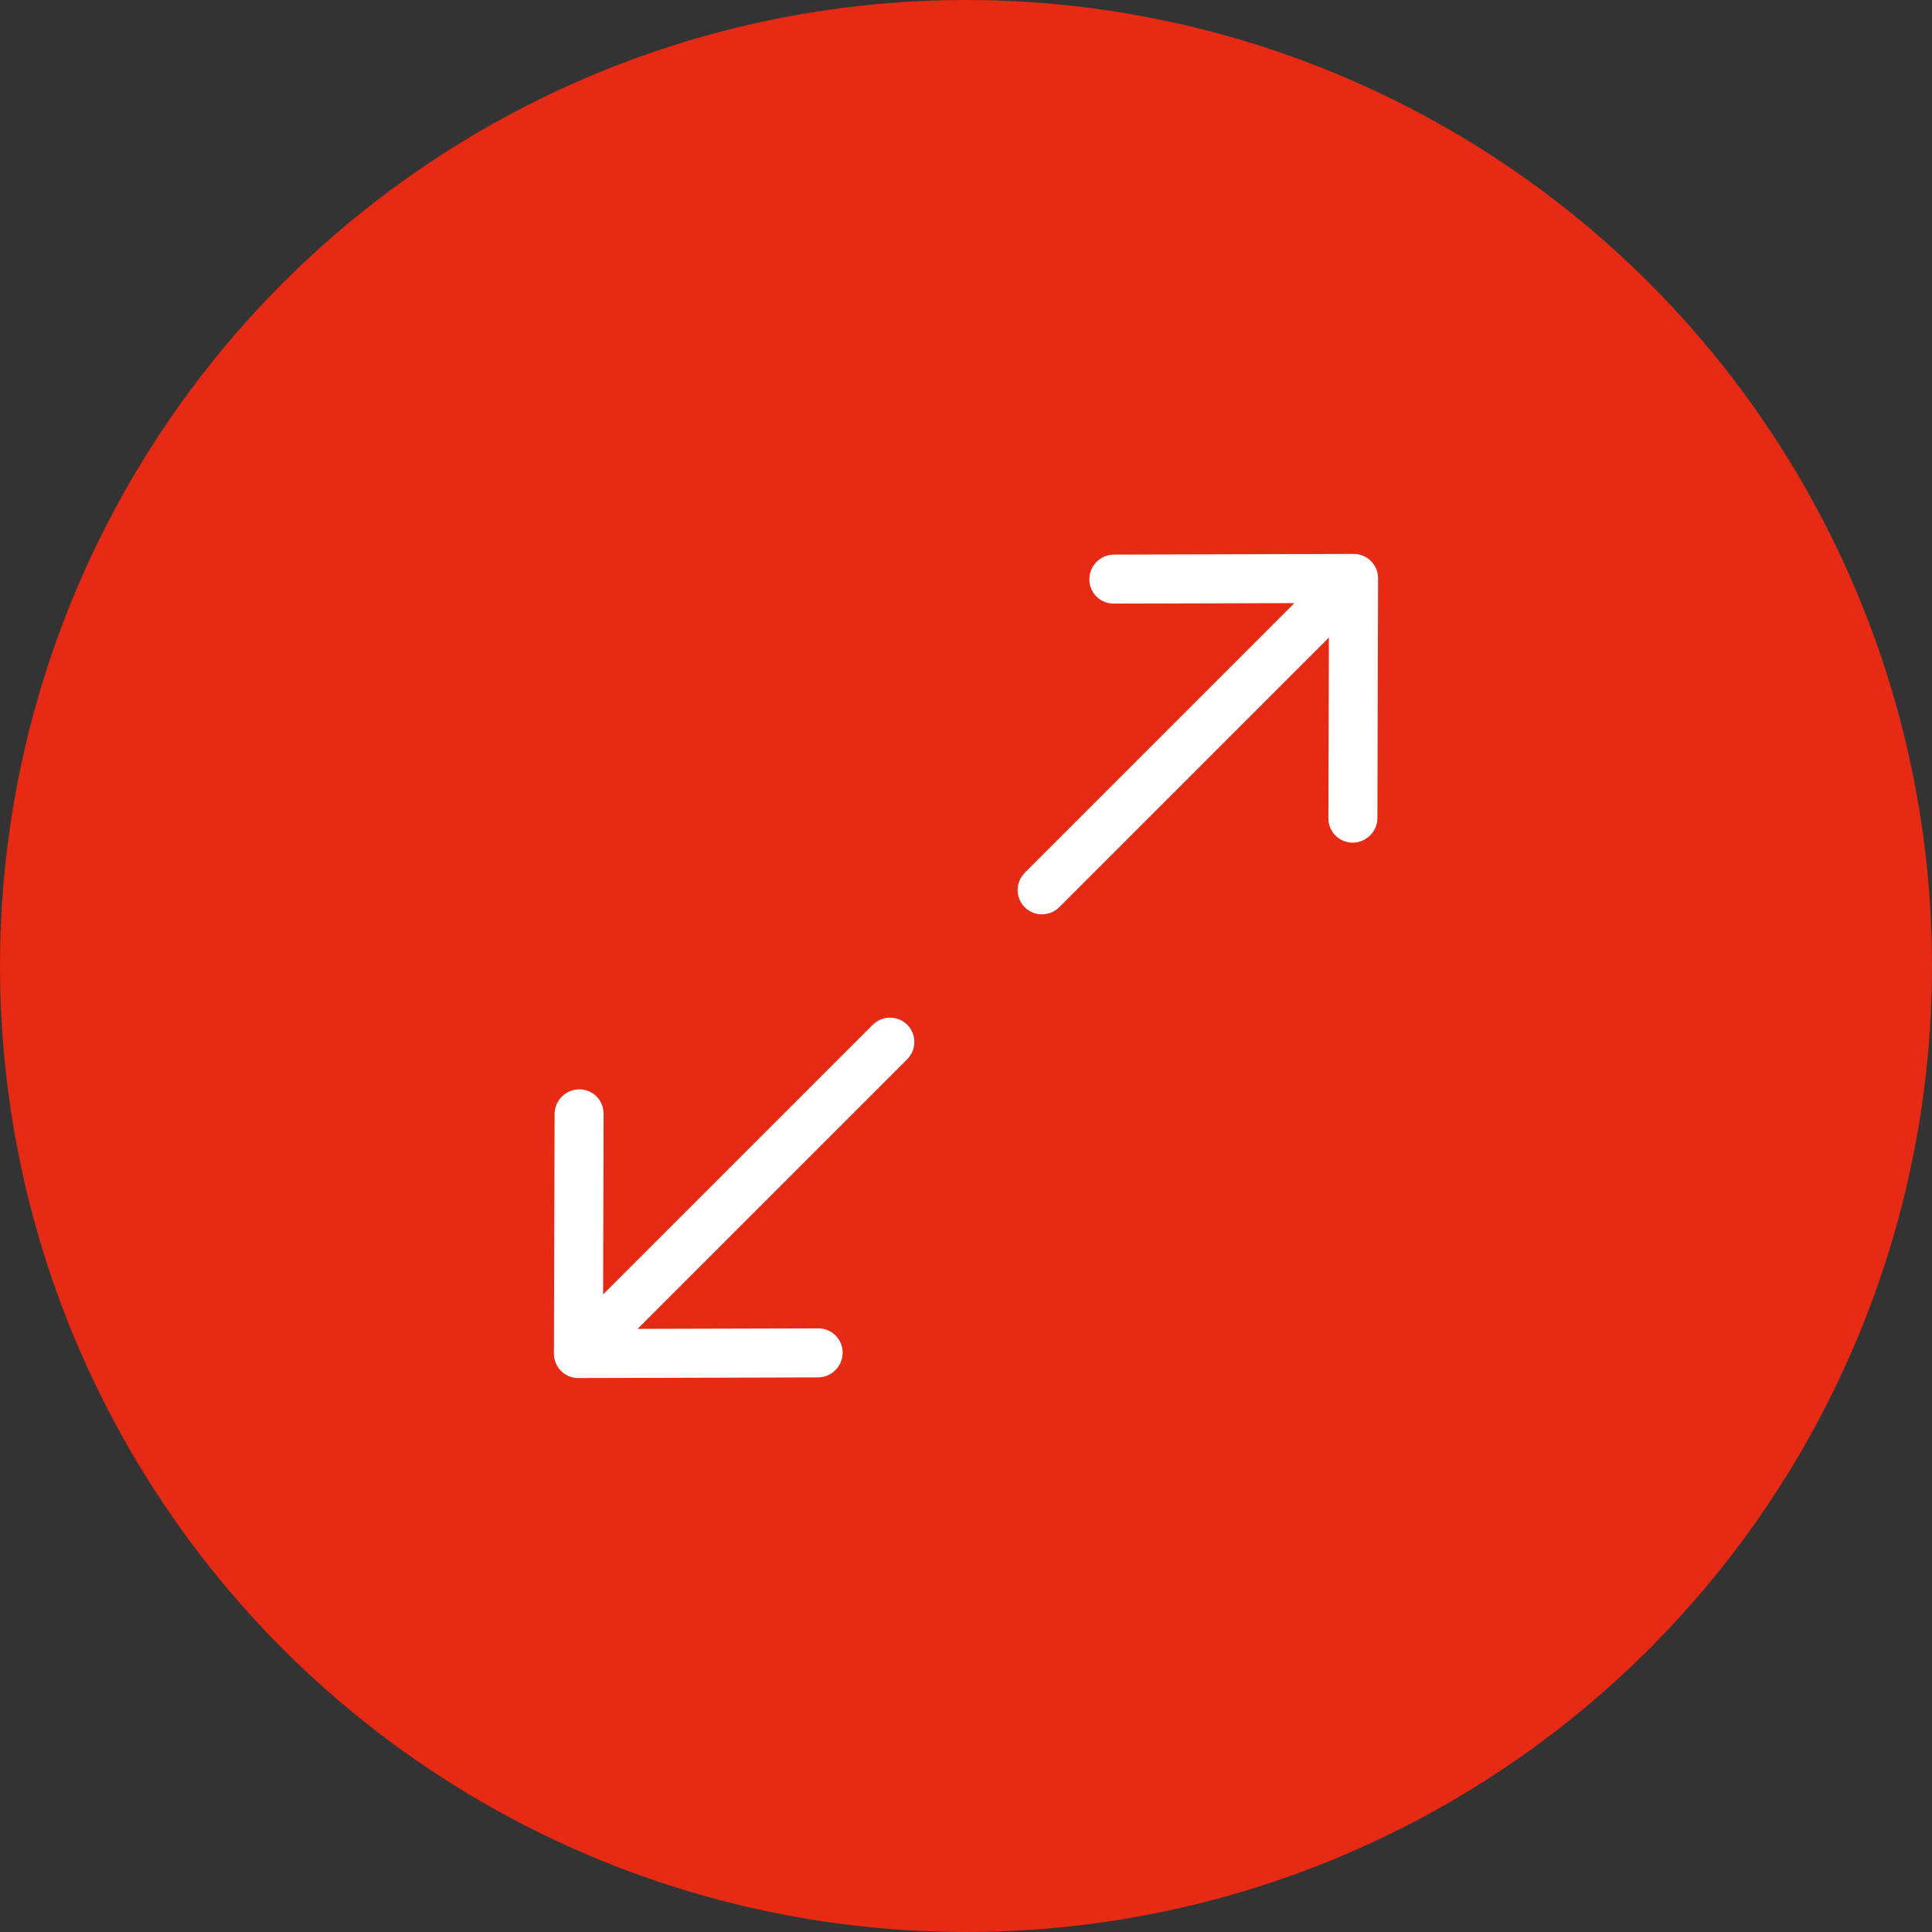 <?xml version="1.0" encoding="UTF-8" standalone="no"?>
<svg width="50px" height="50px" viewBox="0 0 50 50" version="1.1" xmlns="http://www.w3.org/2000/svg" xmlns:xlink="http://www.w3.org/1999/xlink">
    <rect x="0" y="0" width="50" height="50" fill="#333333" stroke="none"/>
    <!-- Generator: Sketch 3.7.1 (28215) - http://www.bohemiancoding.com/sketch -->
    <title>Open_gallery_button</title>
    <desc>Created with Sketch.</desc>
    <defs></defs>
    <g id="Symbols" stroke="none" stroke-width="1" fill="none" fill-rule="evenodd">
        <g id="Open_gallery_button">
            <g>
                <ellipse id="Oval-45" fill="#E62A13" cx="25" cy="25" rx="25" ry="25"></ellipse>
                <g id="Shape-+-Shape" transform="translate(10, 10)" fill="#FFFFFF">
                    <path d="M21.446,15.15 L25.821,10.751 C26.068,10.502 26.067,10.099 25.821,9.85 C25.574,9.601 25.174,9.601 24.928,9.85 L21.631,13.165 L21.631,3.302 C21.631,2.951 21.349,2.665 21,2.665 C20.651,2.665 20.369,2.951 20.369,3.302 L20.369,13.165 L17.072,9.85 C16.825,9.601 16.426,9.601 16.179,9.85 C15.933,10.099 15.933,10.503 16.179,10.751 L20.553,15.15 C20.796,15.396 21.203,15.398 21.446,15.15 Z" id="Shape" transform="translate(21, 9) rotate(-135) translate(-21, -9) "></path>
                    <path d="M9.446,27.15 L13.821,22.751 C14.068,22.502 14.067,22.099 13.821,21.85 C13.574,21.601 13.174,21.601 12.928,21.85 L9.631,25.165 L9.631,15.302 C9.631,14.951 9.349,14.665 9,14.665 C8.651,14.665 8.369,14.951 8.369,15.302 L8.369,25.165 L5.072,21.85 C4.825,21.601 4.426,21.601 4.179,21.85 C3.933,22.099 3.933,22.503 4.179,22.751 L8.553,27.15 C8.796,27.396 9.203,27.398 9.446,27.15 Z" id="Shape" transform="translate(9, 21) rotate(-315) translate(-9, -21) "></path>
                </g>
            </g>
        </g>
    </g>
</svg>